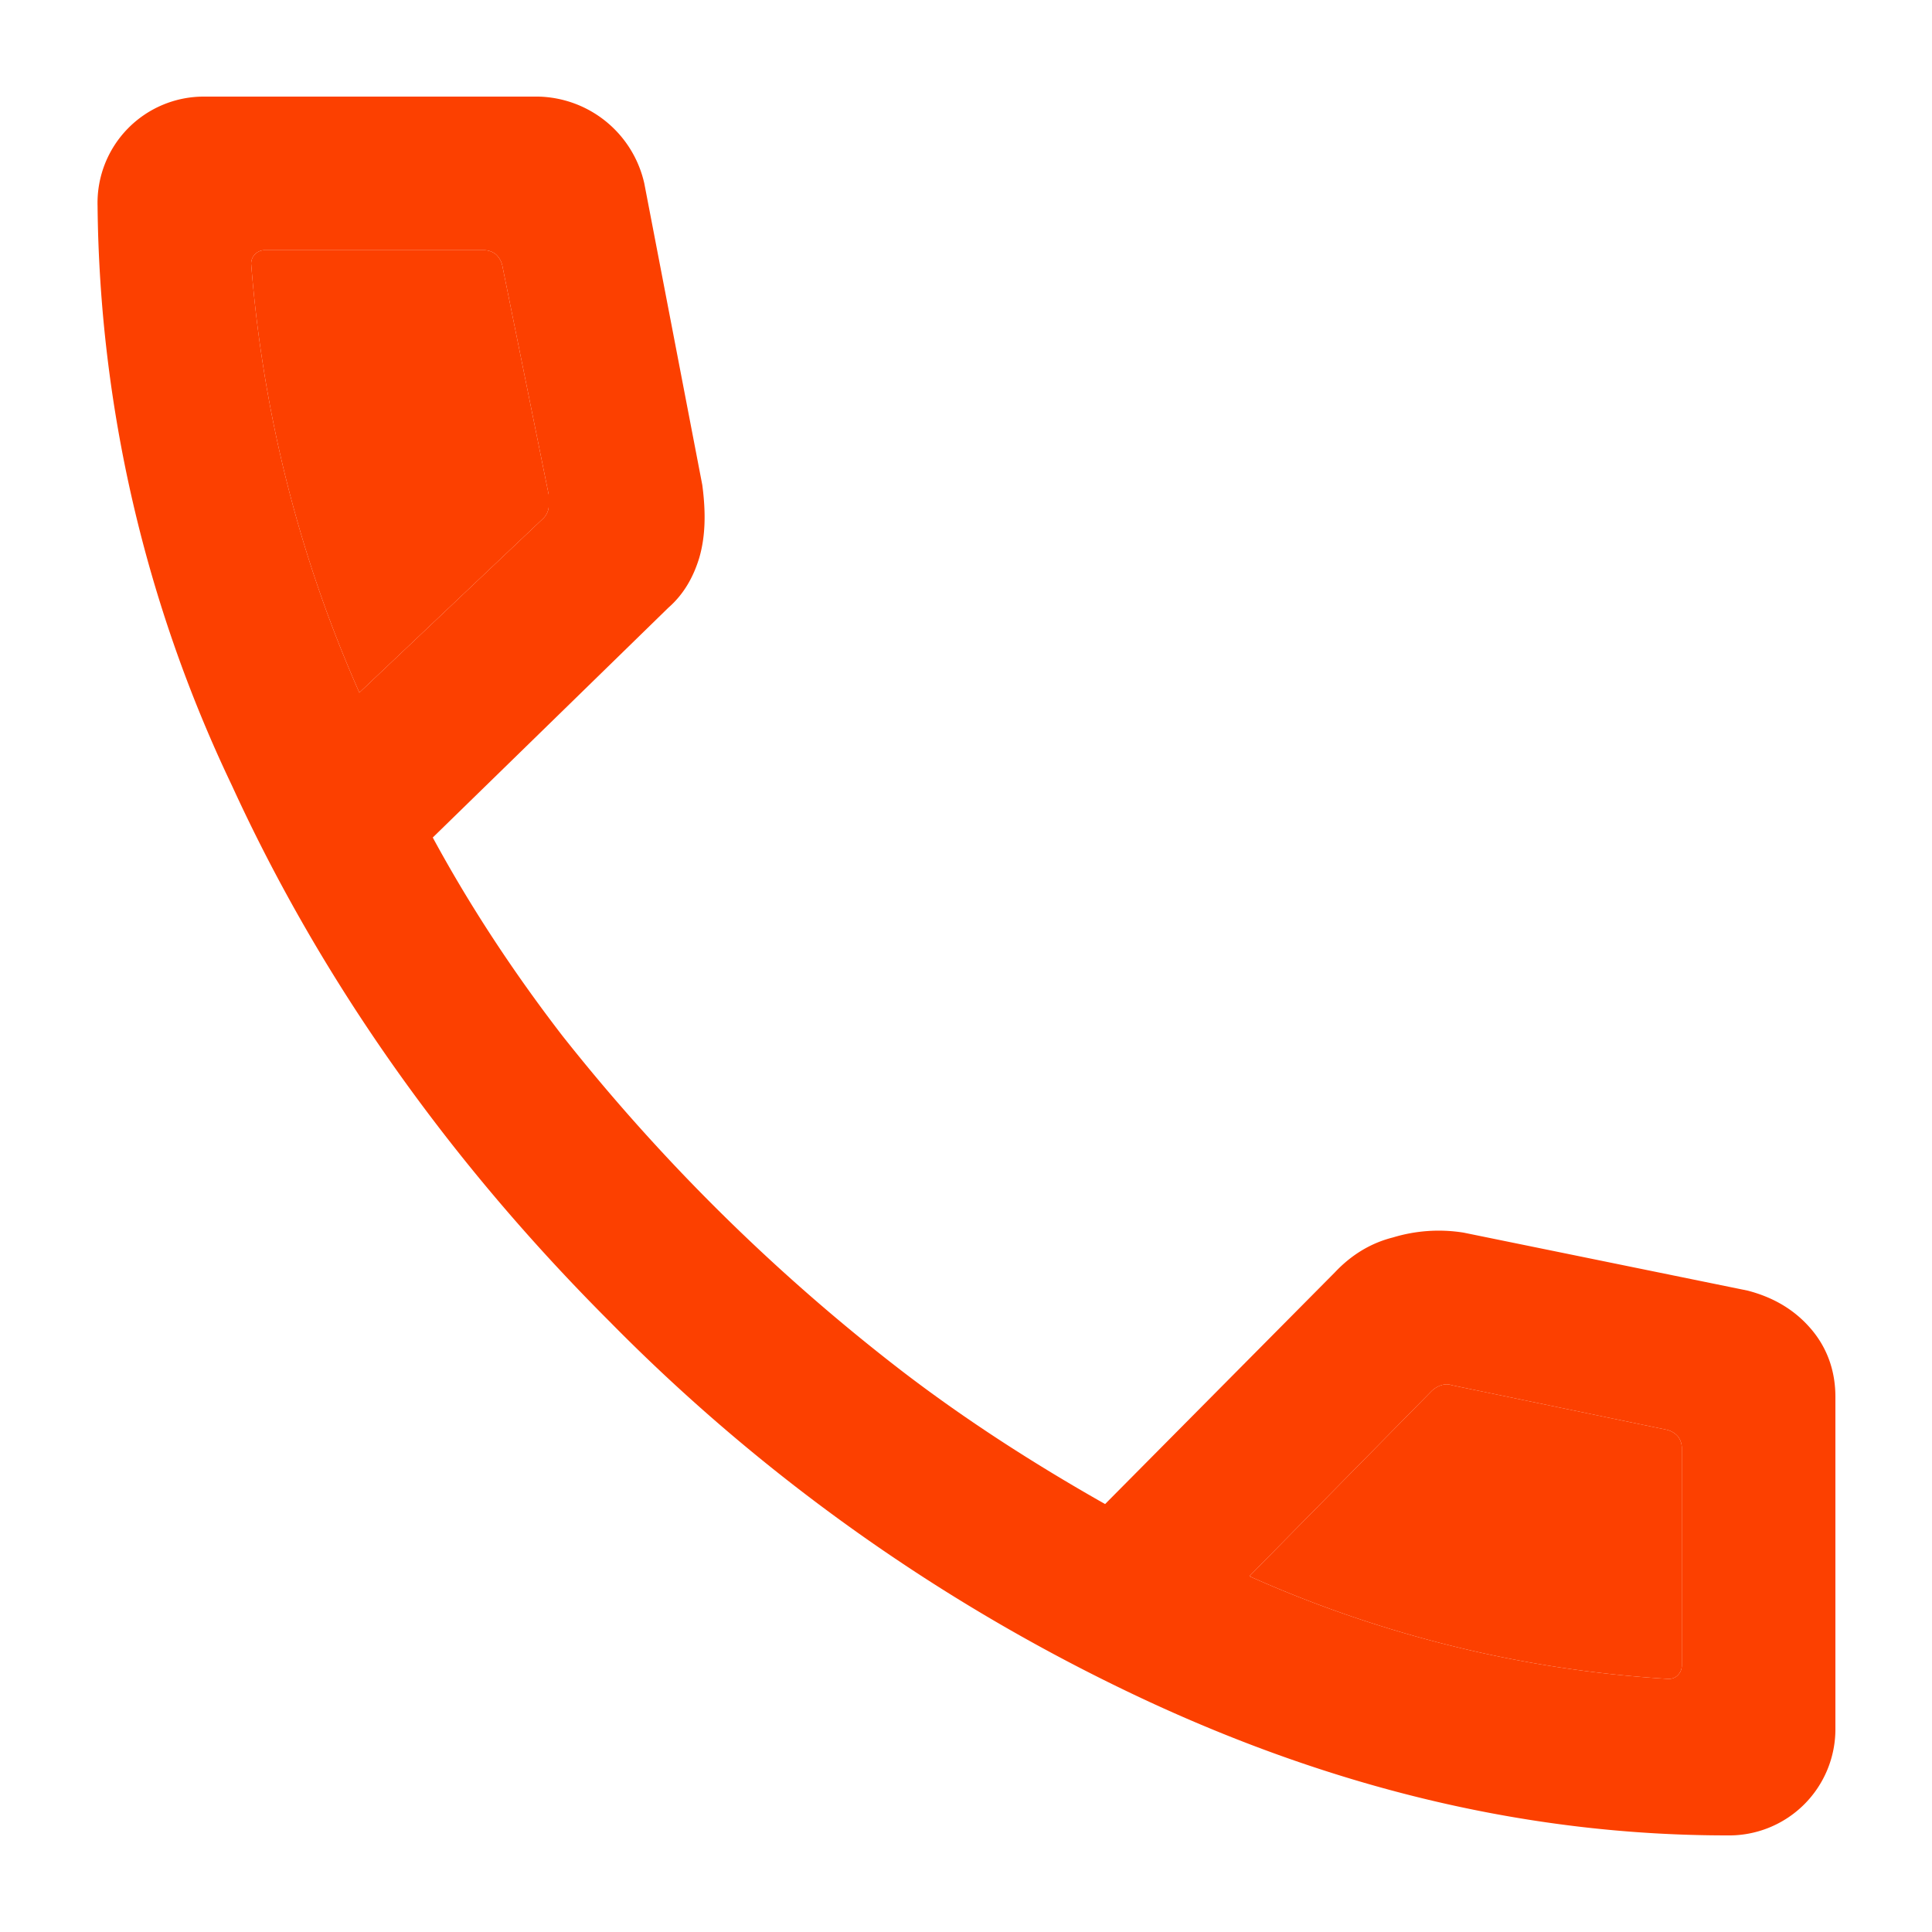 <svg xmlns="http://www.w3.org/2000/svg" fill="none" viewBox="0 0 20 20"><path fill="#FC4000" d="M17.88 19c-2 0-4-.46-6.02-1.4a19.14 19.14 0 0 1-5.55-3.92C4.63 12 3.32 10.14 2.4 8.13a14.24 14.24 0 0 1-1.39-6A1.1 1.1 0 0 1 2.11 1h3.46a1.15 1.15 0 0 1 1.1.9l.6 3.12c.04.3.03.54-.03.75-.06.2-.16.38-.32.52L4.48 8.67c.39.72.84 1.4 1.34 2.05a20.17 20.17 0 0 0 3.5 3.46c.65.5 1.36.96 2.12 1.39l2.38-2.4c.16-.17.36-.3.6-.36.23-.07.48-.09.73-.05l2.94.6c.27.07.49.2.66.4.17.2.25.44.25.7v3.43A1.1 1.1 0 0 1 17.88 19ZM3.72 7.17l1.9-1.8a.19.19 0 0 0 .06-.12v-.13L5.2 2.75a.22.22 0 0 0-.07-.12.2.2 0 0 0-.13-.04H2.75a.14.14 0 0 0-.15.14 13.54 13.54 0 0 0 1.12 4.44Zm9.22 9.15a12.46 12.46 0 0 0 4.33 1.06c.04 0 .07-.01.1-.04a.14.14 0 0 0 .04-.1V15a.2.2 0 0 0-.04-.13.22.22 0 0 0-.12-.07l-2.22-.46a.17.17 0 0 0-.11 0 .26.26 0 0 0-.1.06l-1.88 1.91Z"/><path fill="#FC4000" d="M12.94 16.32a12.46 12.46 0 0 0 4.33 1.06c.04 0 .07-.01.1-.04a.14.14 0 0 0 .04-.1V15a.2.2 0 0 0-.04-.13.22.22 0 0 0-.12-.07l-2.22-.46a.17.17 0 0 0-.11 0 .26.26 0 0 0-.1.06l-1.88 1.91ZM3.72 7.17l1.9-1.8a.19.19 0 0 0 .06-.12v-.13L5.2 2.75a.22.22 0 0 0-.07-.12.2.2 0 0 0-.13-.04H2.75a.14.14 0 0 0-.15.14 13.54 13.54 0 0 0 1.12 4.44Z"/></svg>
